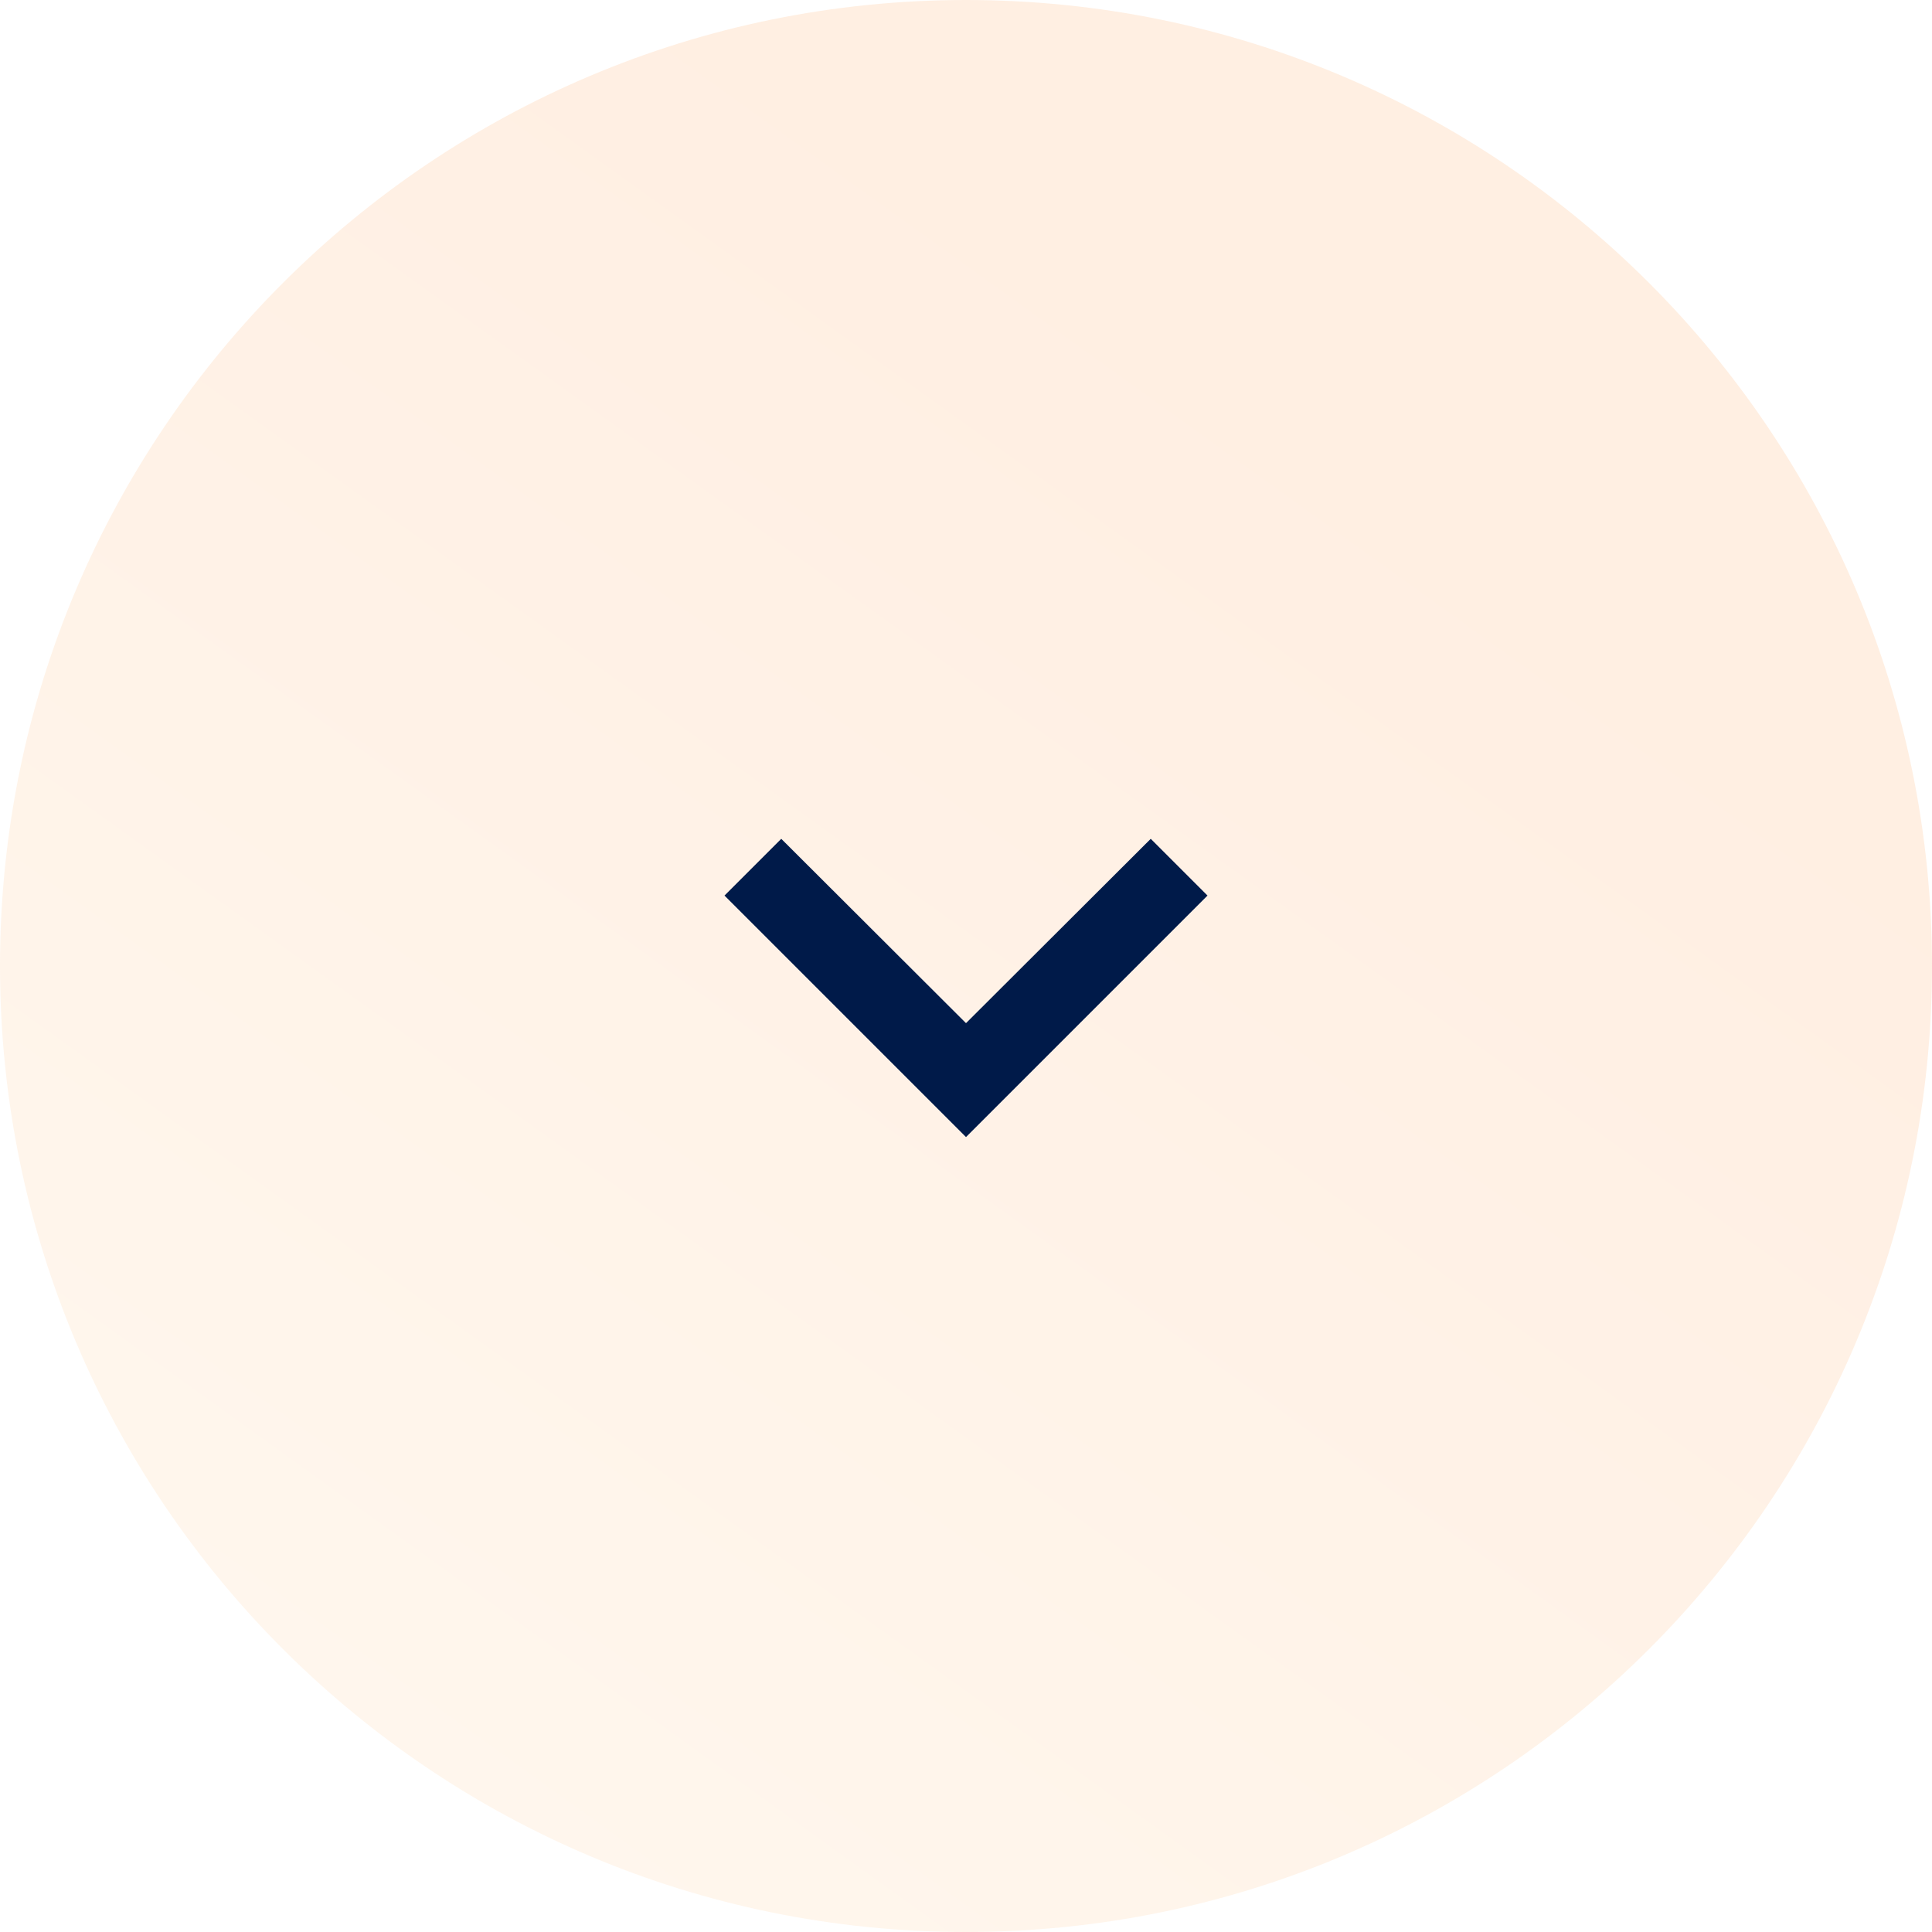 <svg width="48" height="48" viewBox="0 0 48 48" fill="none" xmlns="http://www.w3.org/2000/svg">
<path opacity="0.2" fill-rule="evenodd" clip-rule="evenodd" d="M24 48C37.255 48 48 37.255 48 24C48 10.745 37.255 0 24 0C10.745 0 0 10.745 0 24C0 37.255 10.745 48 24 48Z" fill="url(#paint0_linear)"/>
<path d="M19.41 20.84L24 25.42L28.59 20.84L30 22.25L24 28.25L18 22.25L19.41 20.84Z" fill="#001A49"/>
<defs>
<linearGradient id="paint0_linear" x1="24.842" y1="58.341" x2="49.294" y2="24.328" gradientUnits="userSpaceOnUse">
<stop stop-color="#FFD7A9"/>
<stop offset="1" stop-color="#FFAE70"/>
</linearGradient>
</defs>
</svg>

